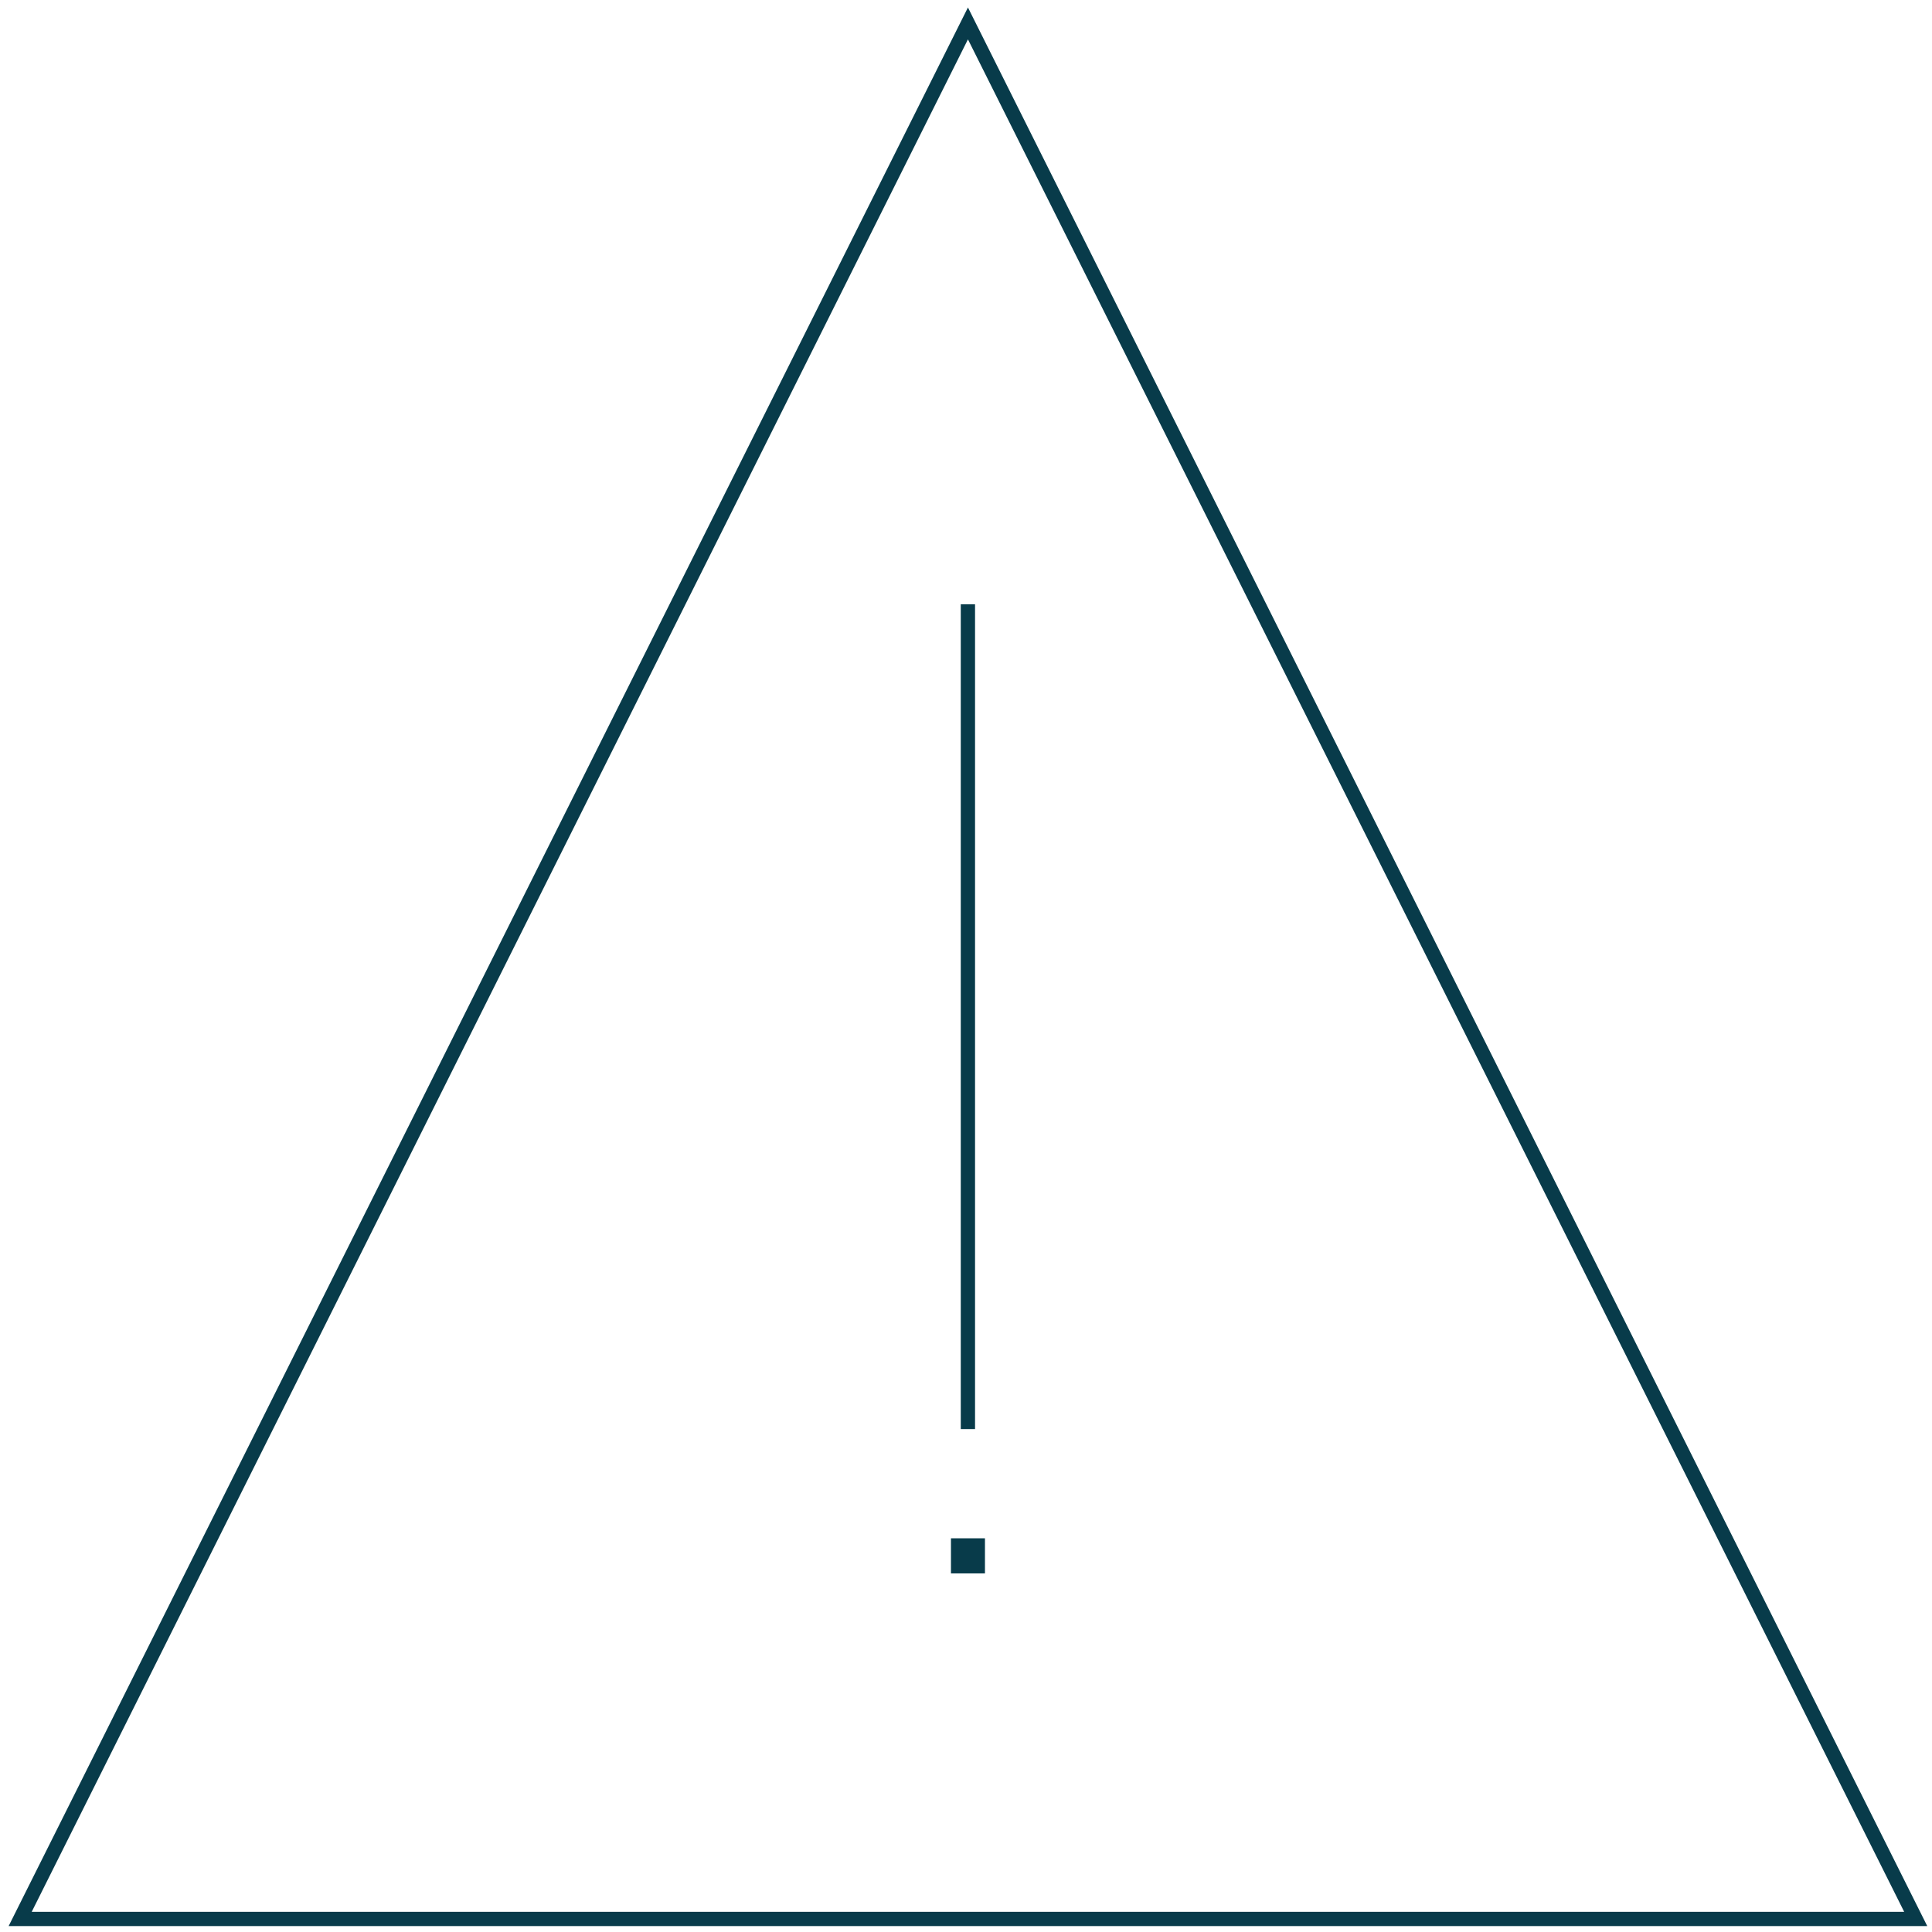 <svg width="159" height="159" viewBox="0 0 159 159" fill="none" xmlns="http://www.w3.org/2000/svg">
<rect x="78.262" y="126.599" width="2.798" height="2.889" fill="#083B4A"/>
<path d="M79.657 49.731L79.657 117.609" stroke="#083B4A" stroke-width="1.174"/>
<path d="M157.66 157.927H79.66H1.66L79.66 1.927L157.66 157.927Z" stroke="#083B4A" stroke-width="1.174"/>
</svg>
